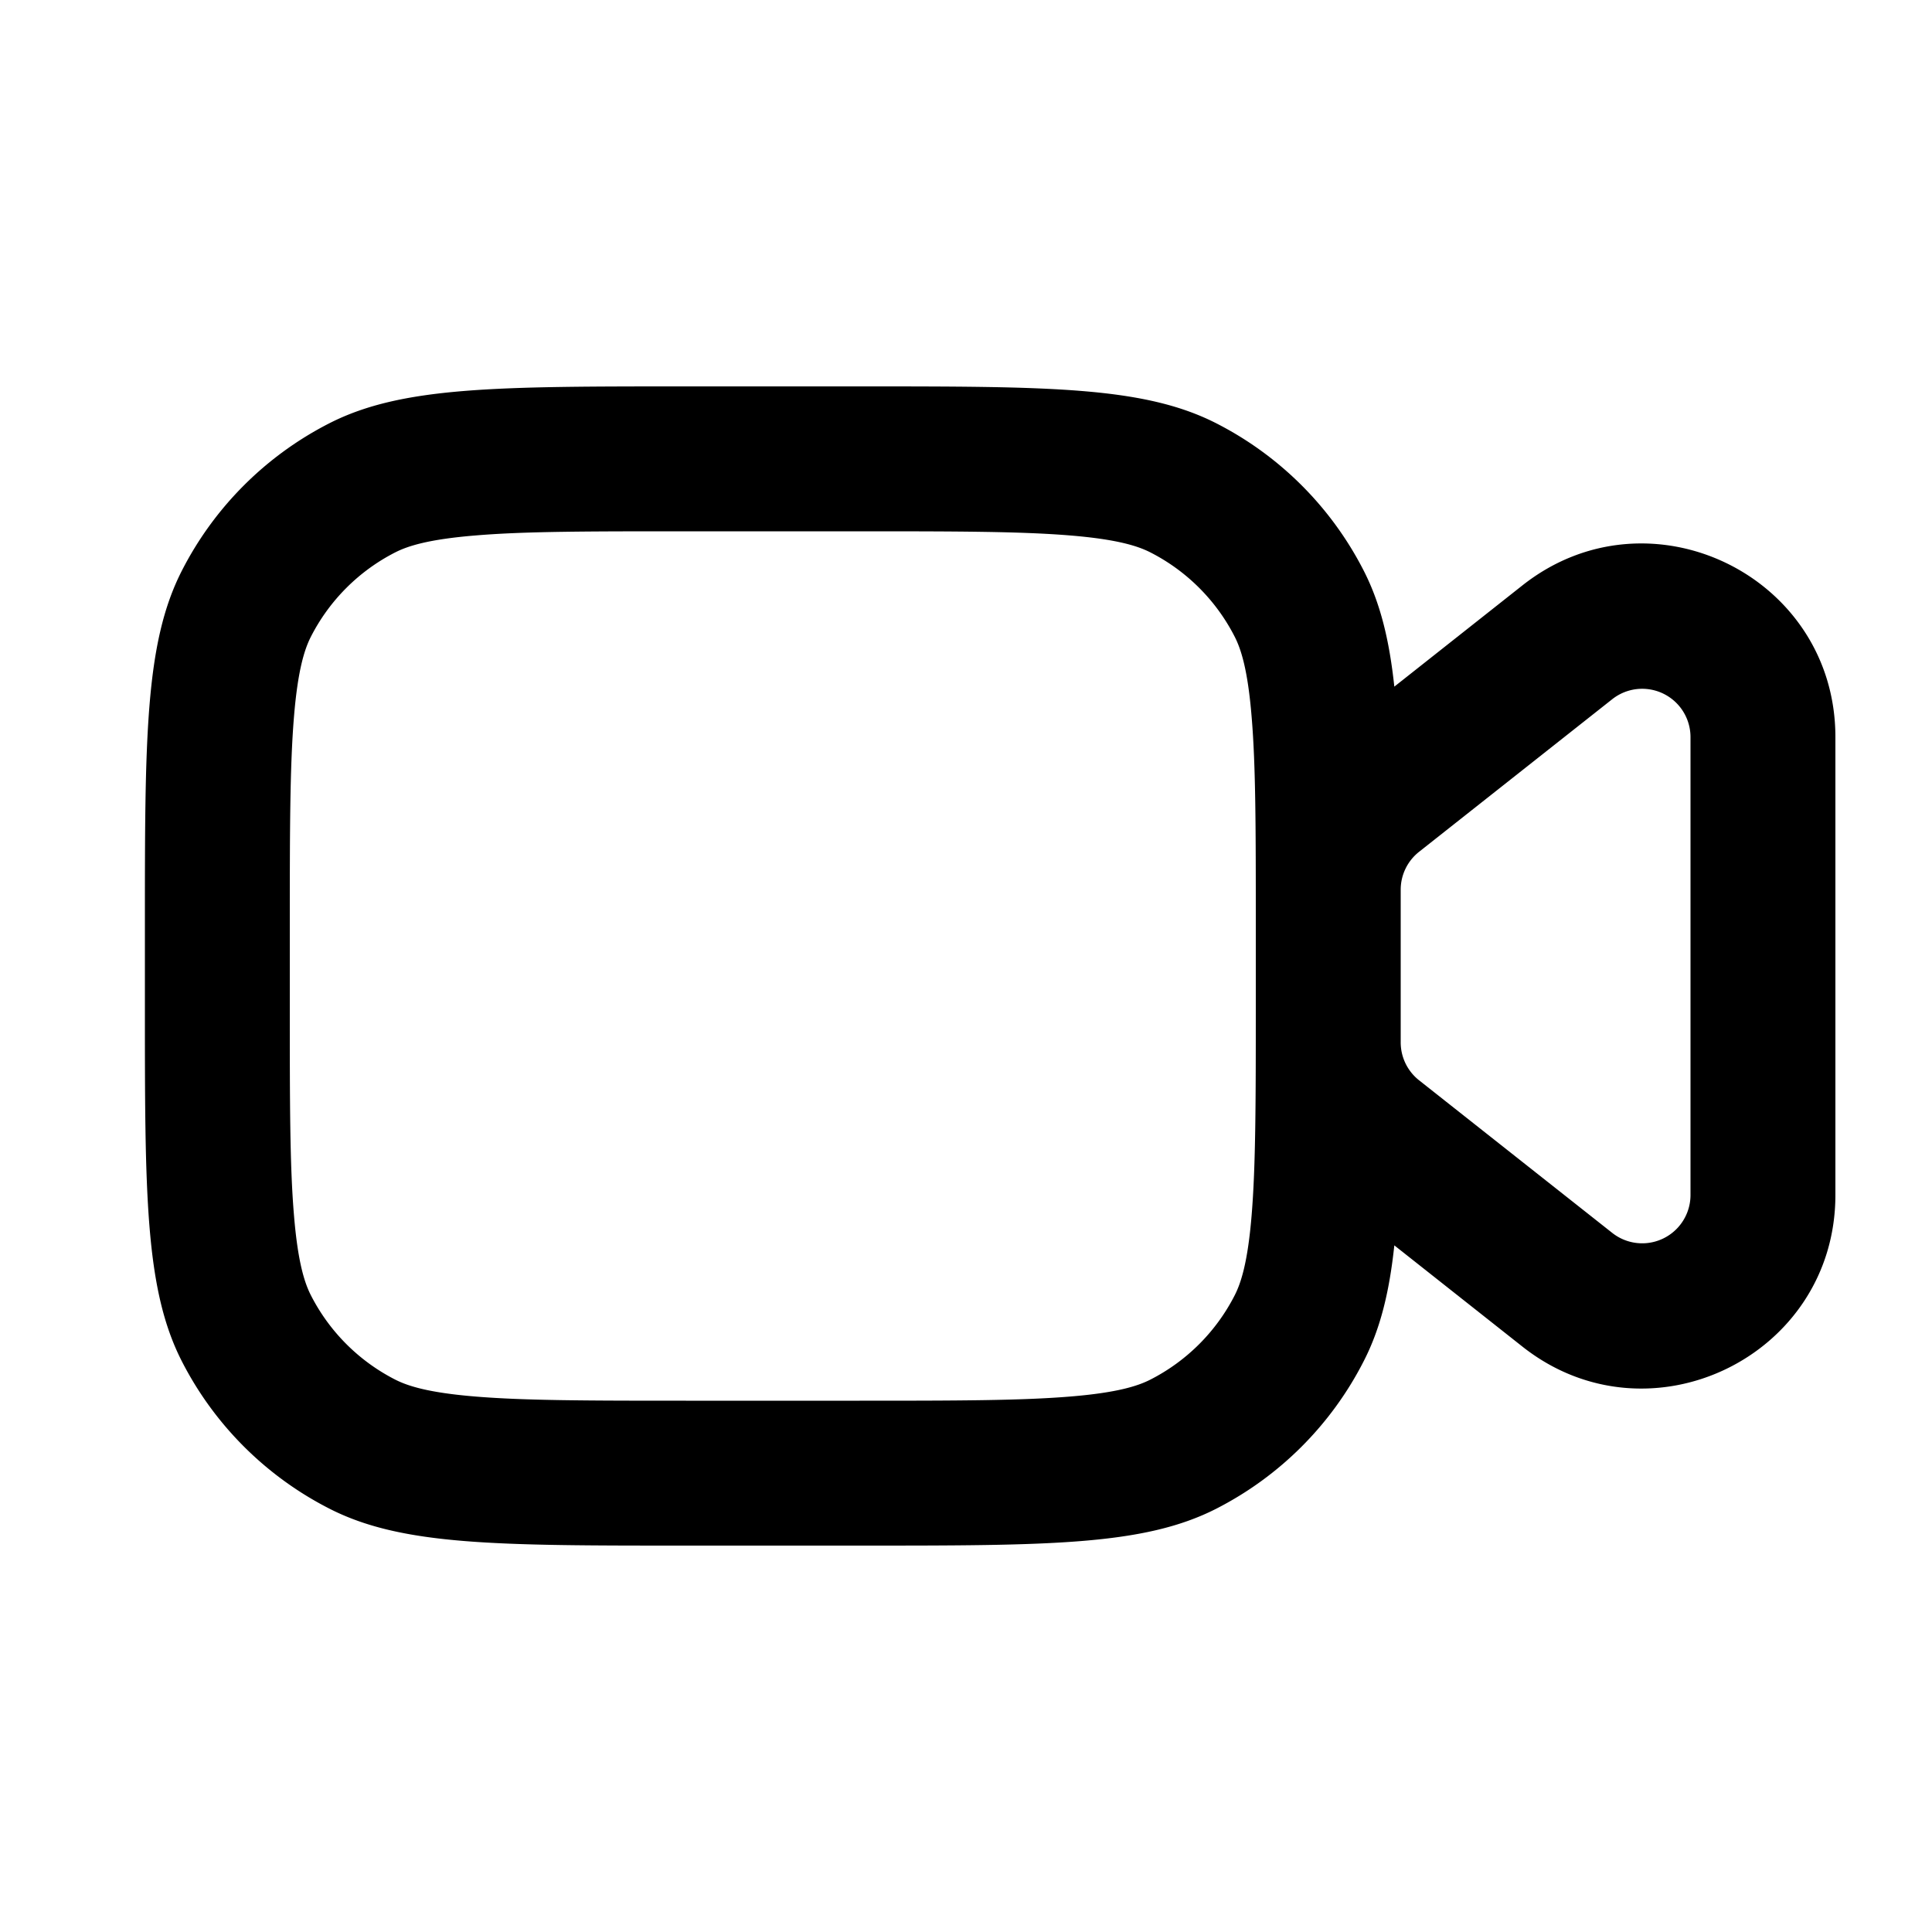 <svg xmlns="http://www.w3.org/2000/svg" width="20" height="20" fill="currentColor" viewBox="0 0 20 20"><path fill-rule="evenodd" d="M1.5 9.6c0-1.96 0-2.94.381-3.689a3.5 3.5 0 0 1 1.53-1.53C4.16 4 5.14 4 7.1 4h1.8c1.96 0 2.94 0 3.689.381a3.5 3.5 0 0 1 1.53 1.53c.169.332.263.71.315 1.197L15.76 6.06C17.071 5.024 19 5.958 19 7.63v4.74c0 1.672-1.929 2.606-3.24 1.57l-1.326-1.048c-.052.488-.146.865-.316 1.197a3.5 3.5 0 0 1-1.529 1.53C11.84 16 10.86 16 8.9 16H7.1c-1.96 0-2.94 0-3.689-.382a3.5 3.5 0 0 1-1.53-1.529C1.5 13.34 1.5 12.36 1.5 10.4v-.8Zm5.6-4.1h1.8c1.005 0 1.668.001 2.177.043.49.04.703.11.831.175a2 2 0 0 1 .874.874c.065.128.135.34.175.831C13 7.932 13 8.595 13 9.6v.8c0 1.005-.001 1.668-.043 2.177-.04.49-.11.703-.175.831a2 2 0 0 1-.874.874c-.128.065-.34.135-.831.175-.509.042-1.172.043-2.177.043H7.1c-1.005 0-1.668-.001-2.177-.043-.49-.04-.703-.11-.831-.175a2 2 0 0 1-.874-.874c-.065-.128-.135-.34-.175-.831C3 12.068 3 11.405 3 10.4v-.8c0-1.005.001-1.668.043-2.177.04-.49.11-.703.175-.831a2 2 0 0 1 .874-.874c.128-.065.34-.135.831-.175C5.432 5.5 6.095 5.5 7.1 5.5Zm7.59 3.318 2-1.58a.5.5 0 0 1 .81.392v4.74a.5.5 0 0 1-.81.393l-2-1.58a.5.5 0 0 1-.19-.393V9.21a.5.5 0 0 1 .19-.392Z" clip-rule="evenodd"/></svg>
